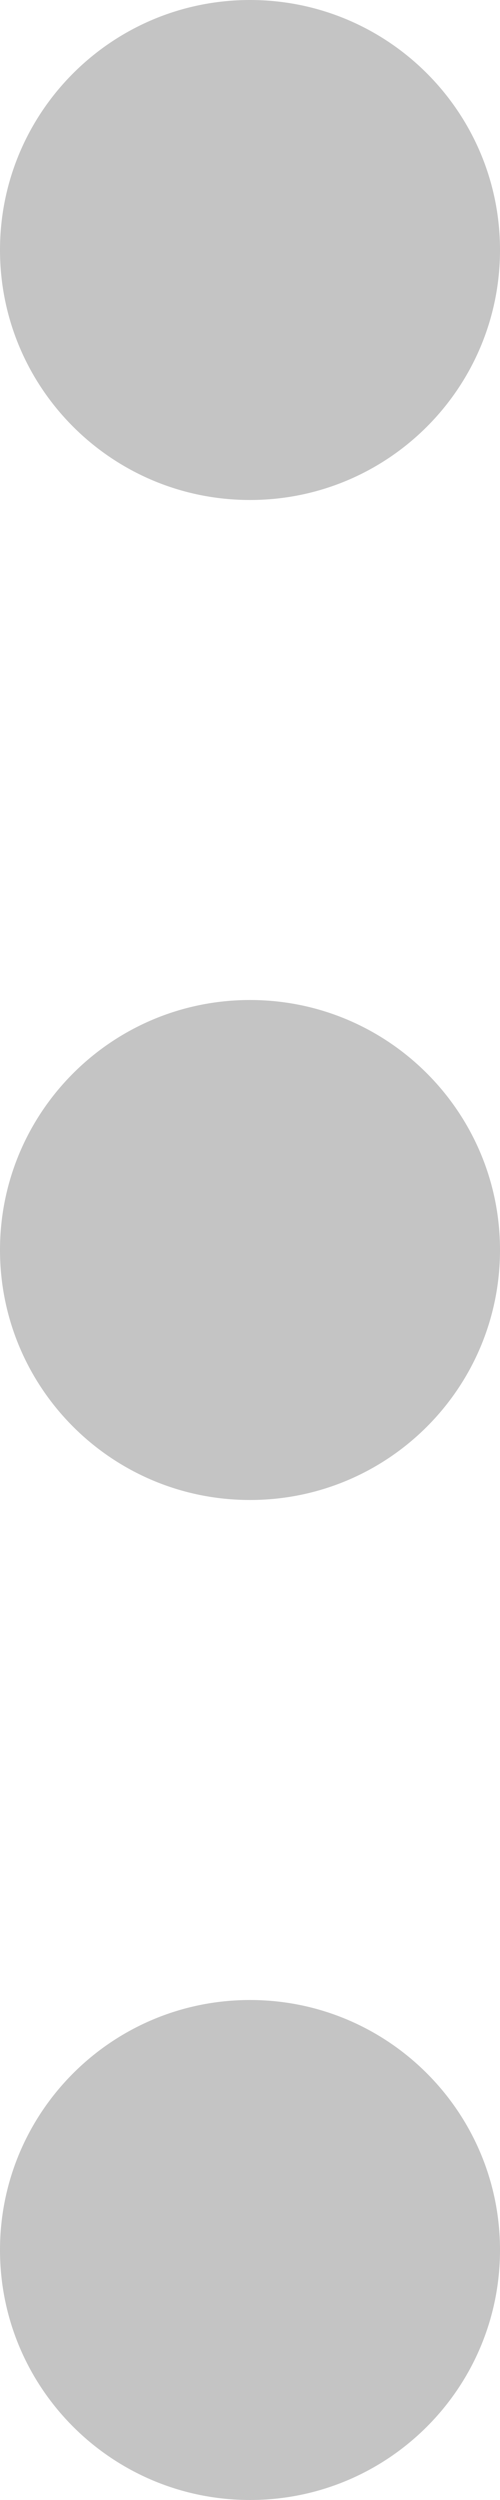 <svg width="4" height="20" viewBox="0 0 4 20" fill="none" xmlns="http://www.w3.org/2000/svg">
<path fill-rule="evenodd" clip-rule="evenodd" d="M4 2C4 3.105 3.105 4 2 4C0.895 4 0 3.105 0 2C0 0.896 0.895 0 2 0C3.105 0 4 0.896 4 2ZM4 10C4 11.105 3.105 12 2 12C0.895 12 0 11.105 0 10C0 8.896 0.895 8 2 8C3.105 8 4 8.896 4 10ZM2 20C3.105 20 4 19.105 4 18C4 16.896 3.105 16 2 16C0.895 16 0 16.896 0 18C0 19.105 0.895 20 2 20Z" fill="#C4C4C4"/>
</svg>
